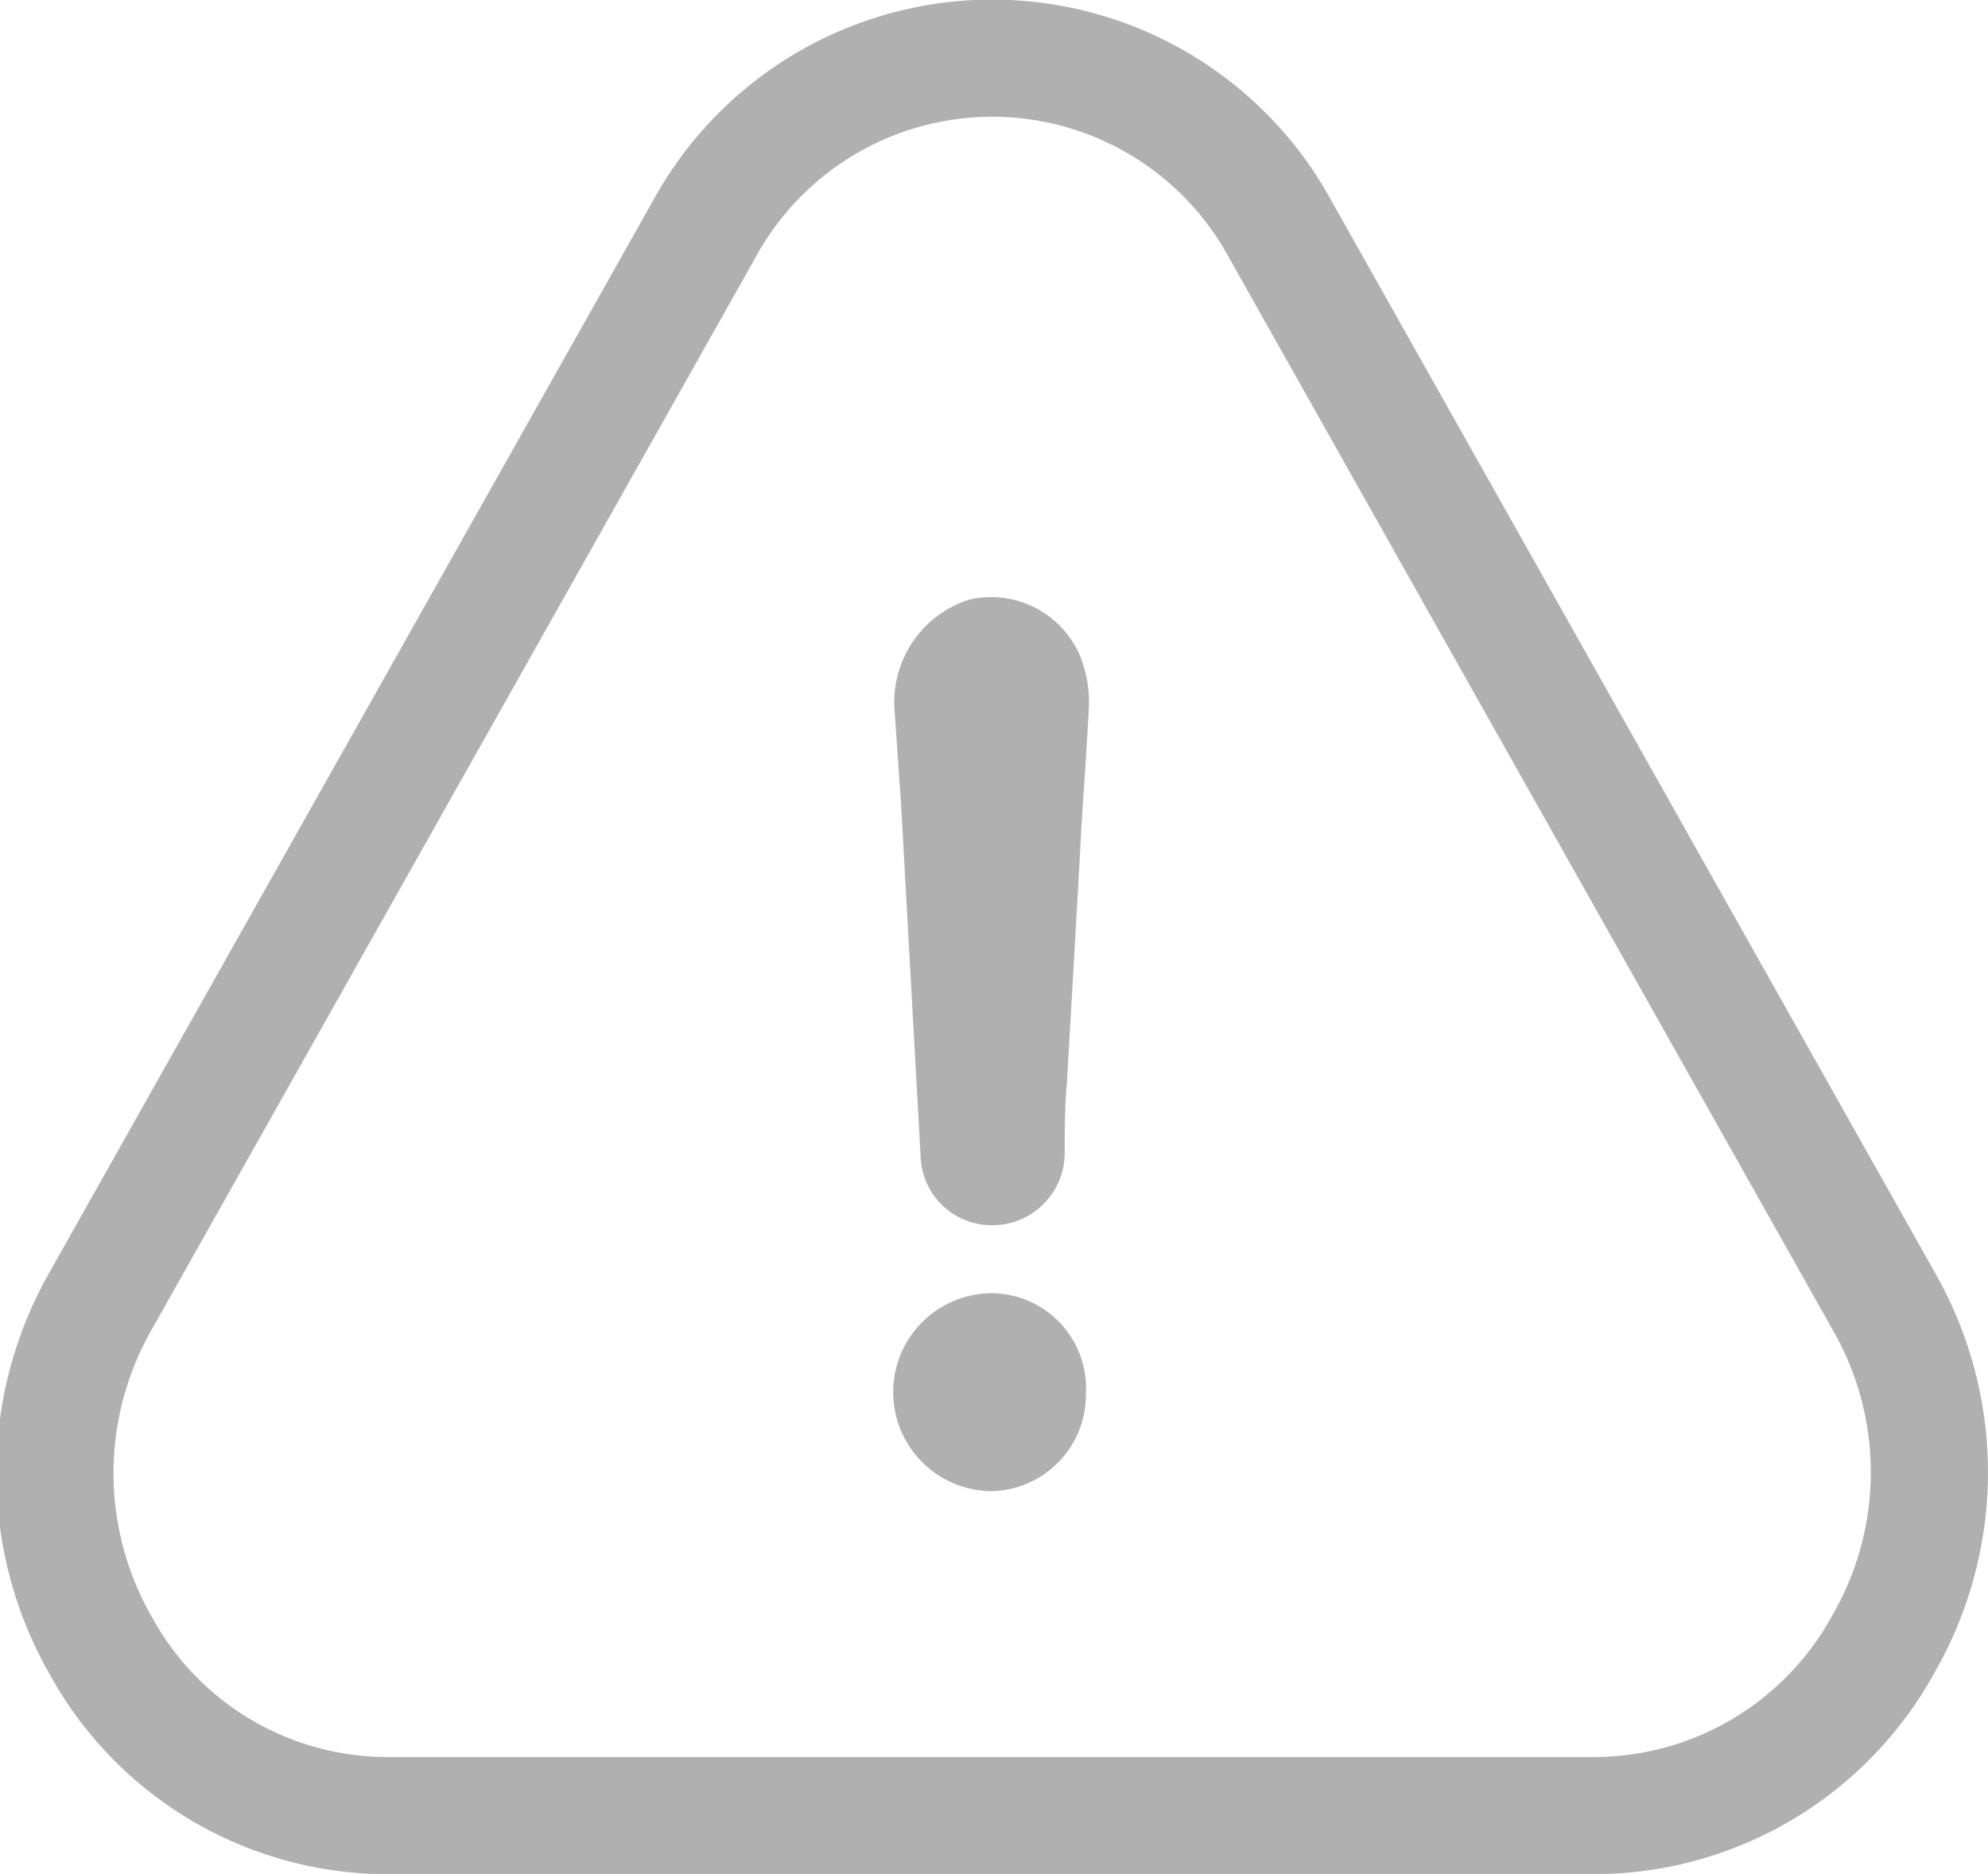 <svg xmlns="http://www.w3.org/2000/svg" width="16.969" height="16" viewBox="0 0 16.969 16">
  <defs>
    <style>
      .cls-1, .cls-2 {
        fill: #b0b0b0;
        fill-rule: evenodd;
      }

      .cls-1 {
        fill-opacity: 0;
        stroke: #b0b0b0;
        stroke-linejoin: round;
        stroke-width: 1px;
      }
    </style>
  </defs>
  <path class="cls-1" d="M849.61,1927.53a2.934,2.934,0,0,0,.007-2.91l-5.151-9.15a2.8,2.8,0,0,0-4.926-.01l-5.158,9.16a2.966,2.966,0,0,0,.01,2.93,2.793,2.793,0,0,0,2.457,1.45h10.288A2.82,2.82,0,0,0,849.61,1927.53Z" transform="translate(-833.531 -1913.5)"/>
  <path id="Shape_1_copy" data-name="Shape 1 copy" class="cls-2" d="M842,1924.54a0.845,0.845,0,0,0,0,1.69,0.823,0.823,0,0,0,.8-0.83A0.812,0.812,0,0,0,842,1924.54Zm-0.2-5.92a0.92,0.92,0,0,0-.635.92c0.02,0.27.036,0.54,0.056,0.8,0.056,1.02.112,2.02,0.168,3.03a0.608,0.608,0,0,0,.615.59,0.618,0.618,0,0,0,.615-0.61c0-.21,0-0.4.019-0.61,0.037-.65.076-1.31,0.112-1.96,0.02-.42.056-0.84,0.076-1.26a1.046,1.046,0,0,0-.076-0.42A0.824,0.824,0,0,0,841.8,1918.62Z" transform="translate(-833.531 -1913.5)"/>
</svg>
